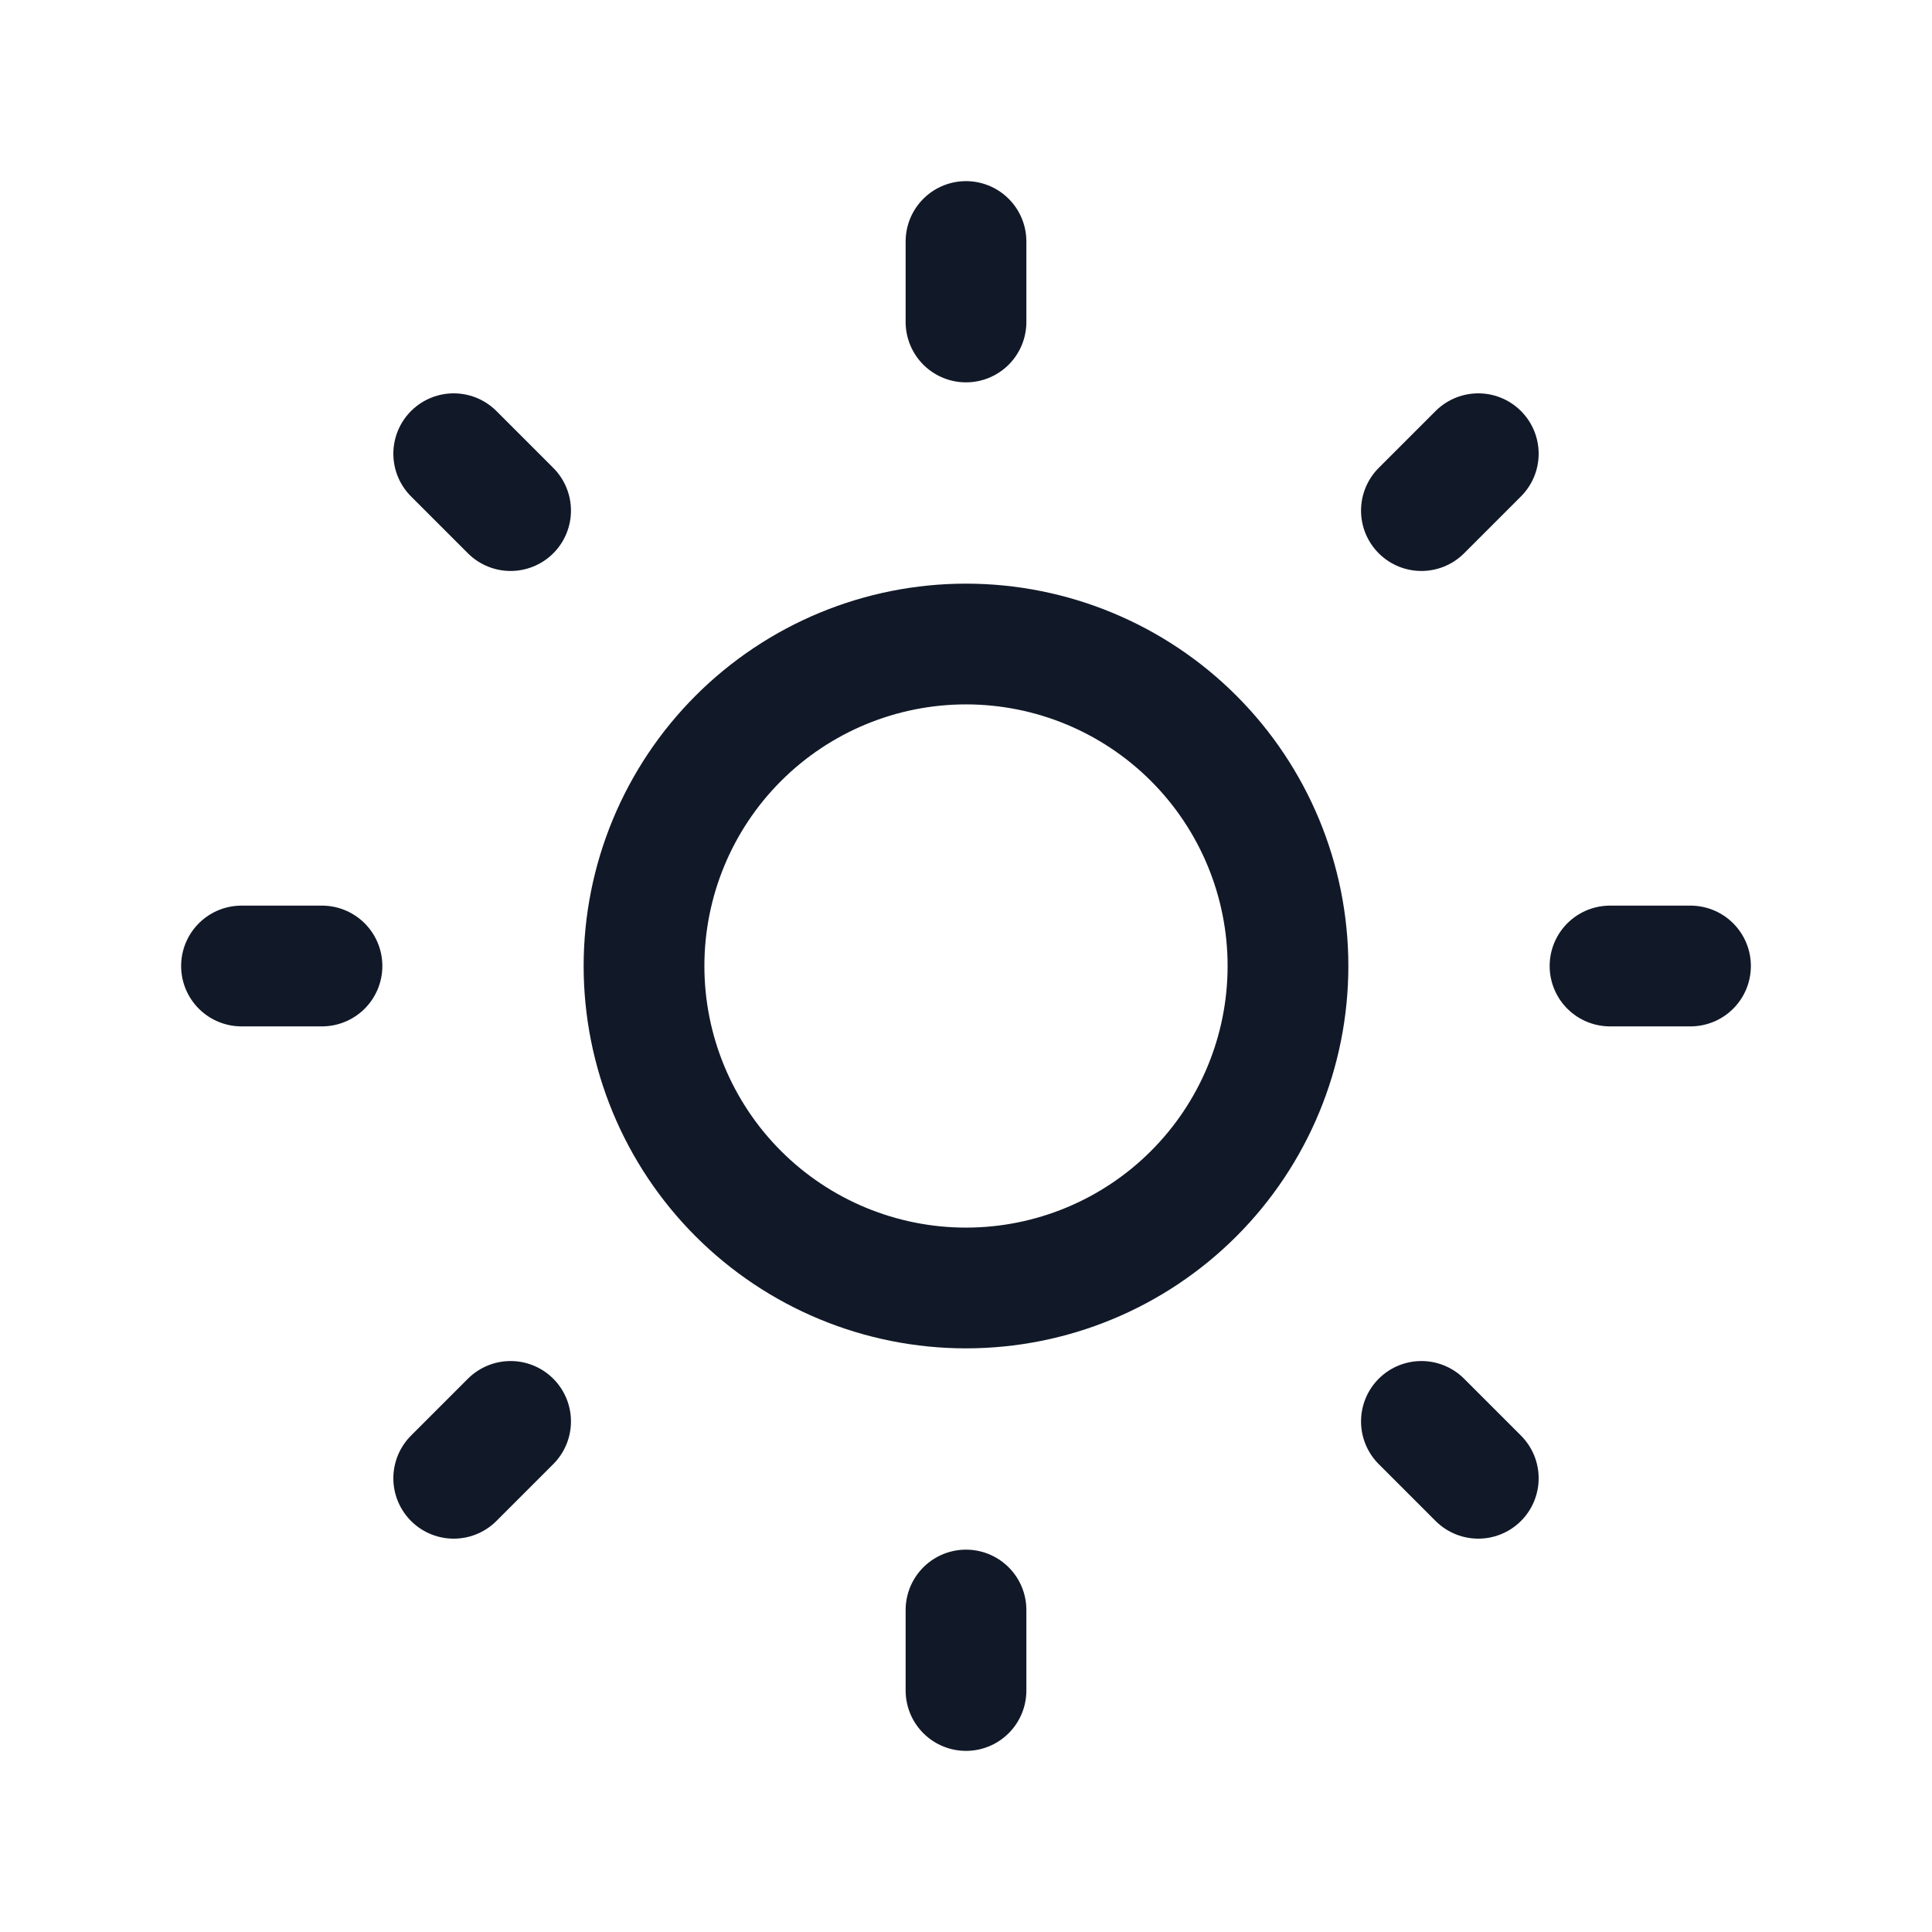 <svg width="32" height="32" viewBox="0 0 32 32" fill="none" xmlns="http://www.w3.org/2000/svg">
<path d="M16 4V5.333M16 26.667V28M28 16H26.667M5.333 16H4M24.485 24.485L23.543 23.543M8.457 8.457L7.515 7.515M24.485 7.515L23.543 8.457M8.457 23.543L7.515 24.485M21.333 16C21.333 17.415 20.771 18.771 19.771 19.771C18.771 20.771 17.415 21.333 16 21.333C14.585 21.333 13.229 20.771 12.229 19.771C11.229 18.771 10.667 17.415 10.667 16C10.667 14.585 11.229 13.229 12.229 12.229C13.229 11.229 14.585 10.667 16 10.667C17.415 10.667 18.771 11.229 19.771 12.229C20.771 13.229 21.333 14.585 21.333 16Z" stroke="#111928" stroke-width="2" stroke-linecap="round" stroke-linejoin="round"/>
</svg>
